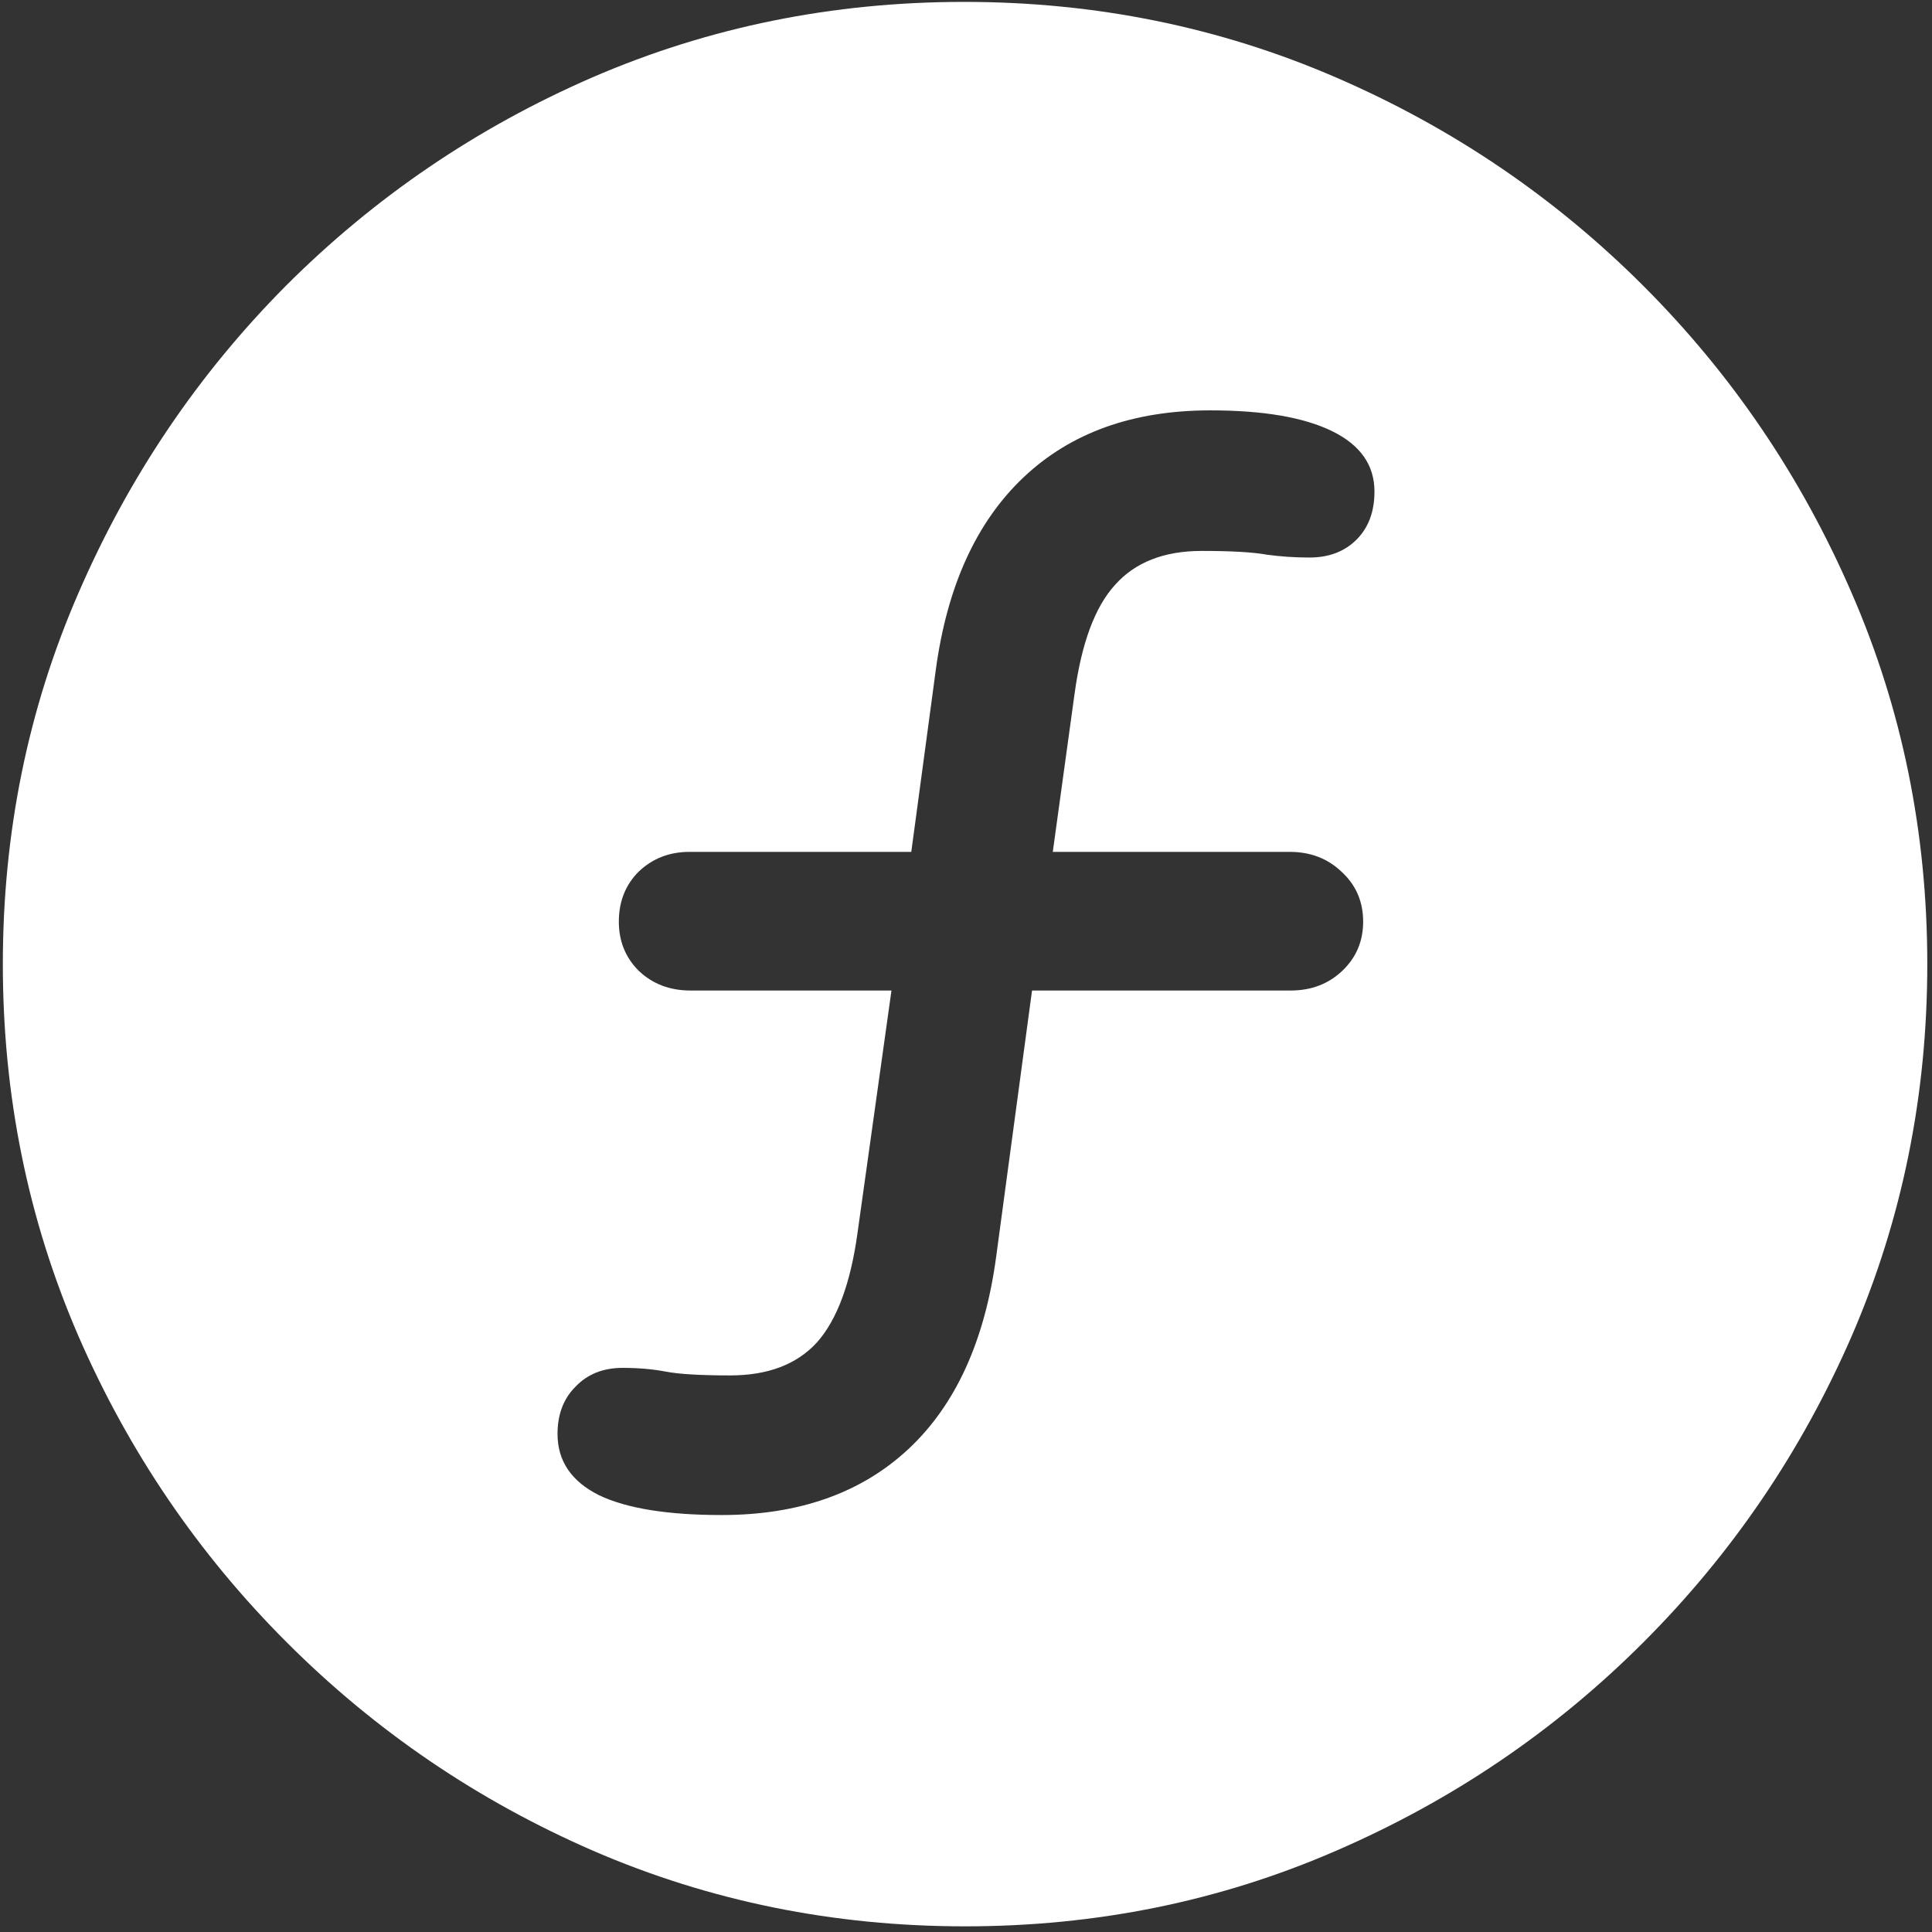 <svg width="128" height="128" viewBox="0 0 128 128" fill="none" xmlns="http://www.w3.org/2000/svg">
<rect x="0" y="0" width="128" height="128" fill="#333333" stroke="none"/>
<path d="M63.938 127.625C72.646 127.625 80.833 125.958 88.5 122.625C96.208 119.292 103 114.688 108.875 108.812C114.75 102.938 119.354 96.167 122.688 88.5C126.021 80.792 127.688 72.583 127.688 63.875C127.688 55.167 126.021 46.979 122.688 39.312C119.354 31.604 114.75 24.812 108.875 18.938C103 13.062 96.208 8.458 88.5 5.125C80.792 1.792 72.583 0.125 63.875 0.125C55.167 0.125 46.958 1.792 39.25 5.125C31.583 8.458 24.812 13.062 18.938 18.938C13.104 24.812 8.521 31.604 5.188 39.312C1.854 46.979 0.188 55.167 0.188 63.875C0.188 72.583 1.854 80.792 5.188 88.5C8.521 96.167 13.125 102.938 19 108.812C24.875 114.688 31.646 119.292 39.312 122.625C47.021 125.958 55.229 127.625 63.938 127.625ZM36.938 95C36.938 93.708 37.333 92.667 38.125 91.875C38.917 91.042 39.958 90.625 41.25 90.625C42.292 90.625 43.25 90.708 44.125 90.875C45 91.042 46.417 91.125 48.375 91.125C50.875 91.125 52.792 90.396 54.125 88.938C55.458 87.438 56.354 85.021 56.812 81.688L59.062 65.625H45.75C44.375 65.625 43.229 65.188 42.312 64.312C41.438 63.438 41 62.354 41 61.062C41 59.729 41.438 58.625 42.312 57.75C43.229 56.875 44.354 56.438 45.688 56.438H60.375L62 44.375C62.75 38.833 64.688 34.583 67.812 31.625C70.938 28.667 75.062 27.188 80.188 27.188C83.688 27.188 86.375 27.646 88.25 28.562C90.125 29.479 91.062 30.812 91.062 32.562C91.062 33.896 90.667 34.958 89.875 35.75C89.083 36.542 88.042 36.938 86.75 36.938C85.792 36.938 84.854 36.875 83.938 36.75C83.021 36.583 81.583 36.5 79.625 36.5C77.125 36.5 75.208 37.25 73.875 38.75C72.542 40.208 71.646 42.625 71.188 46L69.75 56.438H85.438C86.812 56.438 87.958 56.875 88.875 57.75C89.833 58.625 90.312 59.729 90.312 61.062C90.312 62.354 89.854 63.438 88.938 64.312C88.021 65.188 86.875 65.625 85.5 65.625H68.375L66 83.25C65.25 88.833 63.312 93.083 60.188 96C57.062 98.917 52.938 100.375 47.812 100.375C44.229 100.375 41.521 99.938 39.688 99.062C37.854 98.146 36.938 96.792 36.938 95Z" fill="white"/>
</svg>
